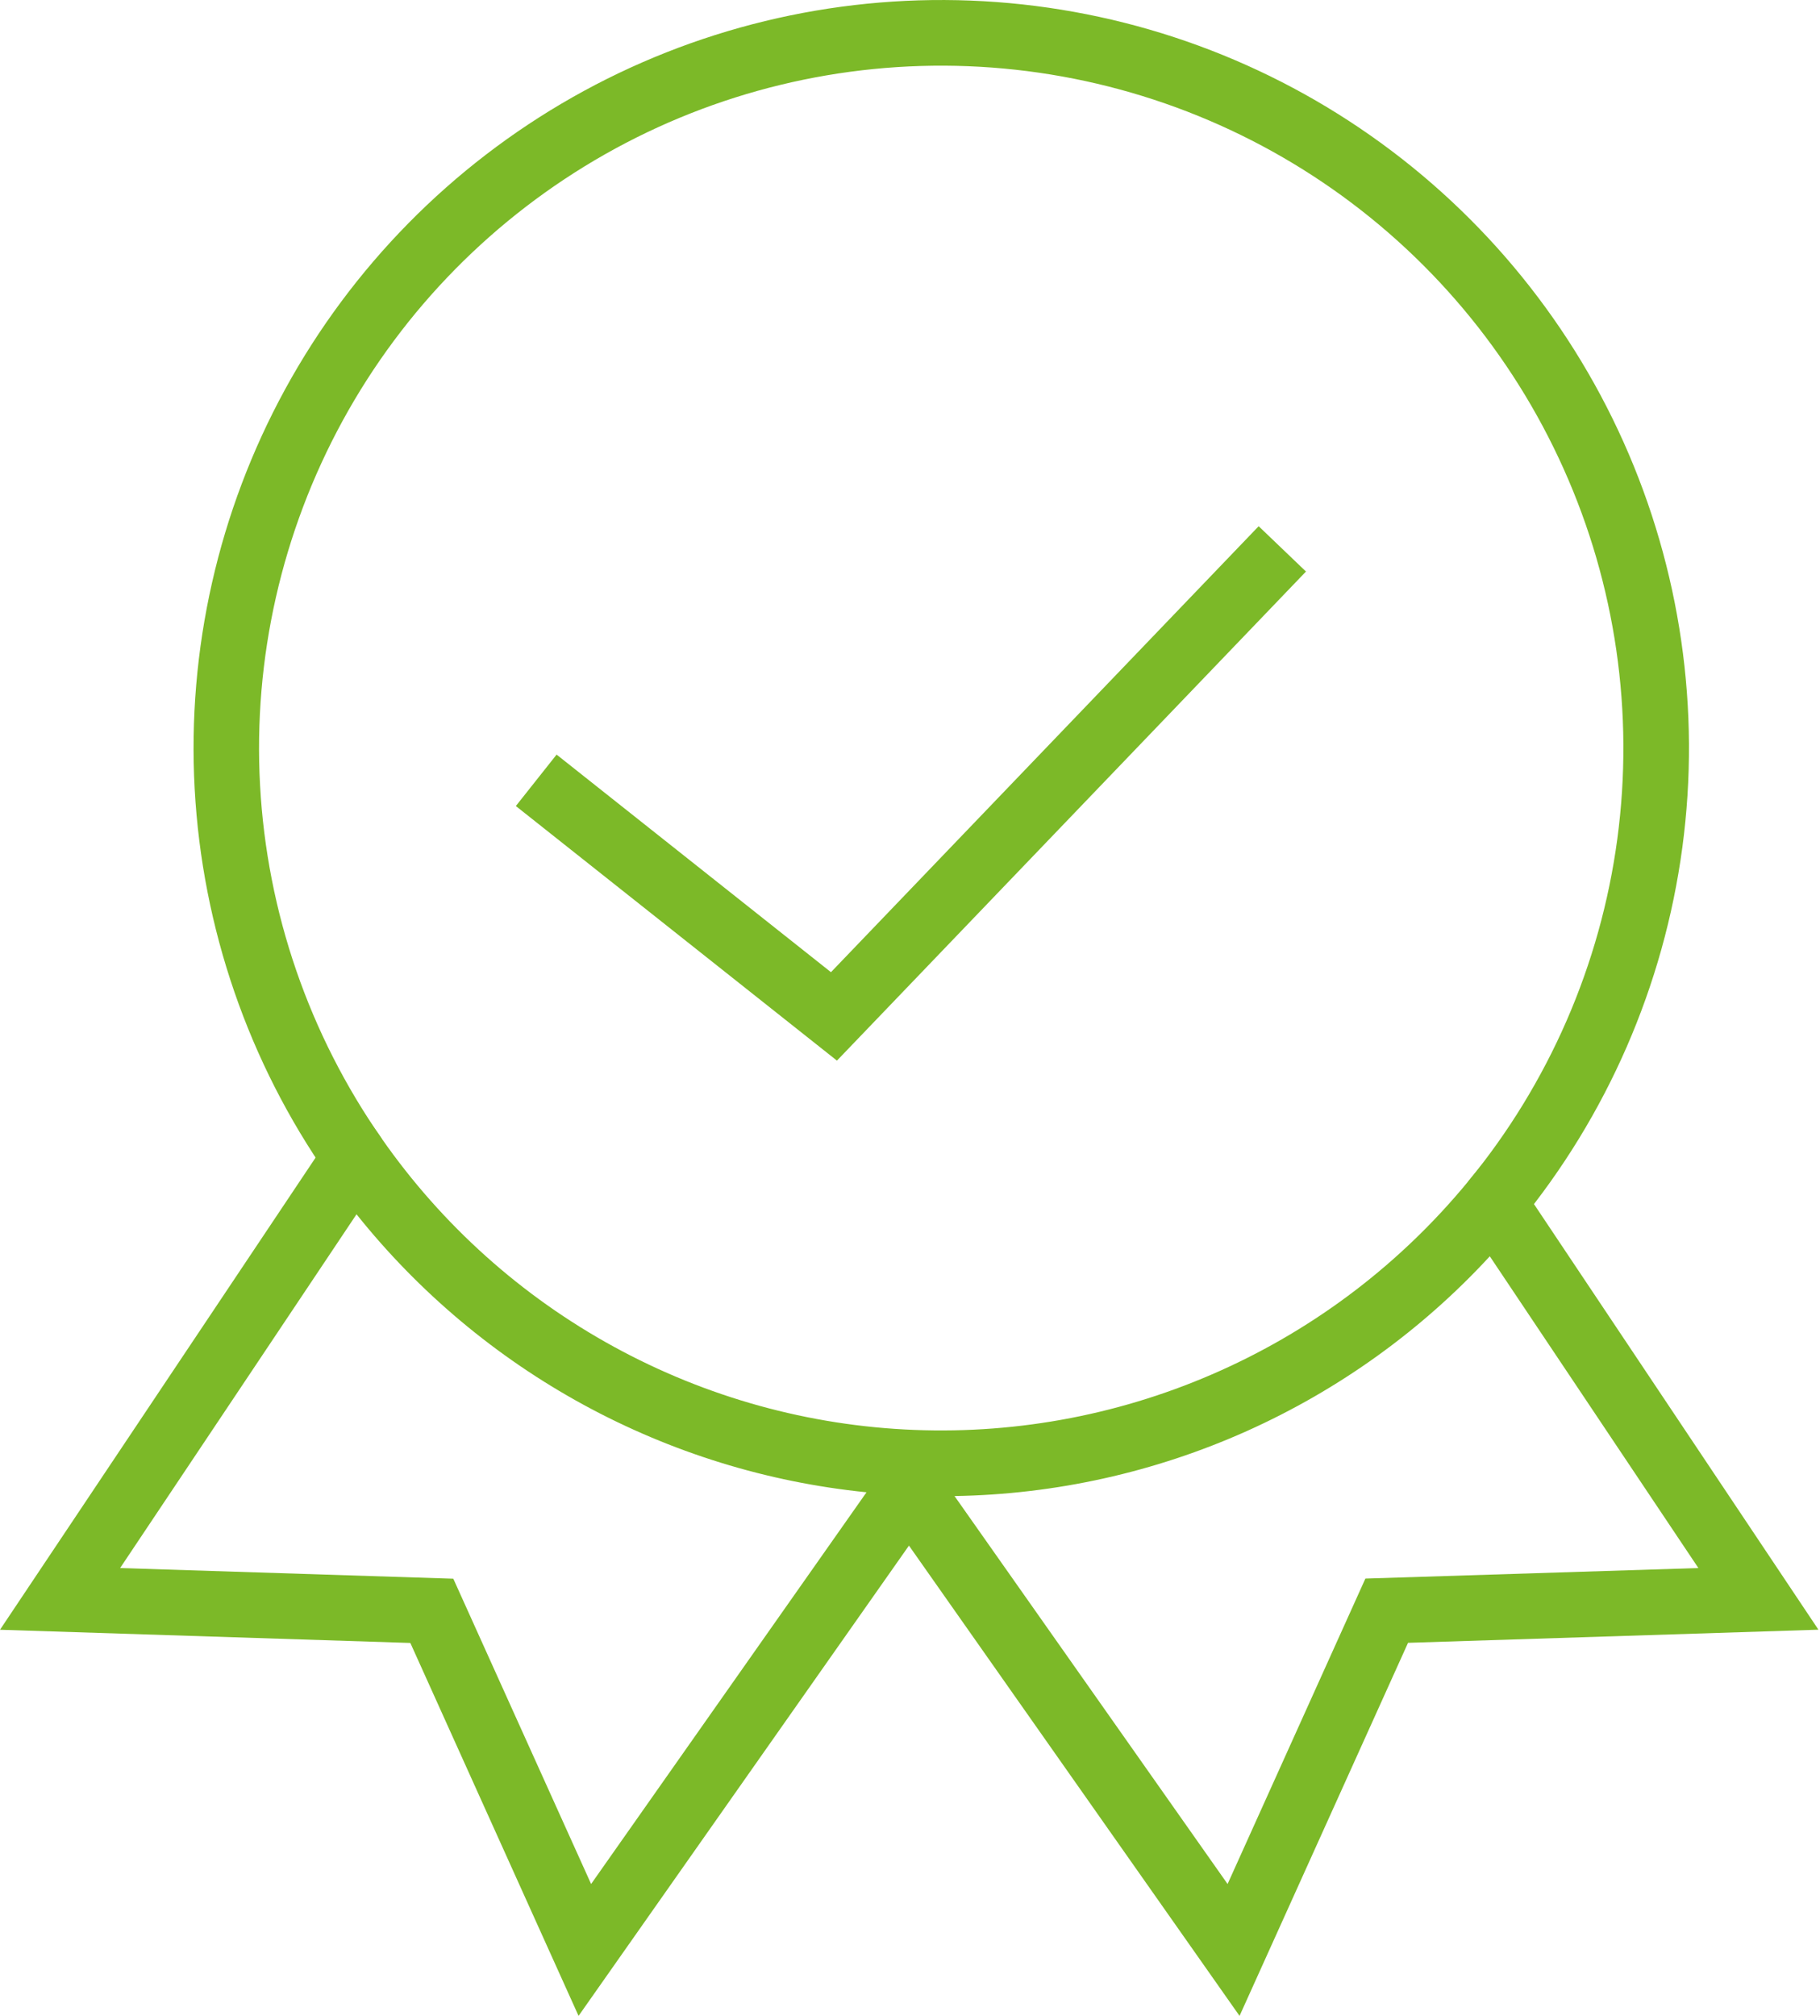 <svg width="28" height="31" viewBox="0 0 28 31" fill="none" xmlns="http://www.w3.org/2000/svg">
<path d="M23.364 18.813L22.585 18.171C23.827 16.662 24.622 14.836 24.882 12.9C25.142 10.964 24.856 8.993 24.056 7.21C23.257 5.428 21.976 3.903 20.357 2.809C18.738 1.715 16.846 1.095 14.894 1.018C12.941 0.941 11.006 1.41 9.307 2.373C7.607 3.337 6.209 4.755 5.272 6.469C4.335 8.184 3.894 10.126 4.001 12.076C4.107 14.027 4.756 15.91 5.875 17.512L5.05 18.089C3.823 16.334 3.112 14.27 2.995 12.132C2.878 9.993 3.36 7.865 4.387 5.985C5.415 4.106 6.946 2.551 8.809 1.495C10.673 0.439 12.794 -0.075 14.934 0.009C17.074 0.093 19.148 0.773 20.922 1.972C22.697 3.172 24.101 4.842 24.977 6.797C25.853 8.751 26.167 10.911 25.882 13.033C25.597 15.156 24.725 17.157 23.365 18.811L23.364 18.813Z" fill="#7CB928"/>
<path d="M8.901 31L6.313 25.265L0 25.062L5.452 16.909L5.875 17.512C6.802 18.839 8.025 19.935 9.446 20.711C10.867 21.488 12.449 21.926 14.067 21.989C15.686 22.053 17.297 21.741 18.775 21.078C20.253 20.416 21.557 19.42 22.586 18.169L23.017 17.645L27.976 25.061L21.662 25.263L19.07 31L13.984 23.768L8.901 31ZM14.685 23.006L18.886 28.972L21.006 24.275L26.129 24.113L22.92 19.319C21.869 20.459 20.596 21.373 19.181 22.007C17.765 22.641 16.235 22.981 14.685 23.006ZM1.848 24.113L6.974 24.277L9.094 28.972L13.331 22.948C11.804 22.794 10.324 22.336 8.977 21.602C7.63 20.868 6.443 19.872 5.485 18.673L1.848 24.113Z" fill="#7CB928"/>
<path d="M12.876 16.31L7.936 12.395L8.563 11.604L12.784 14.95L19.364 8.092L20.092 8.789L12.876 16.31Z" fill="#7CB928"/>
</svg>
